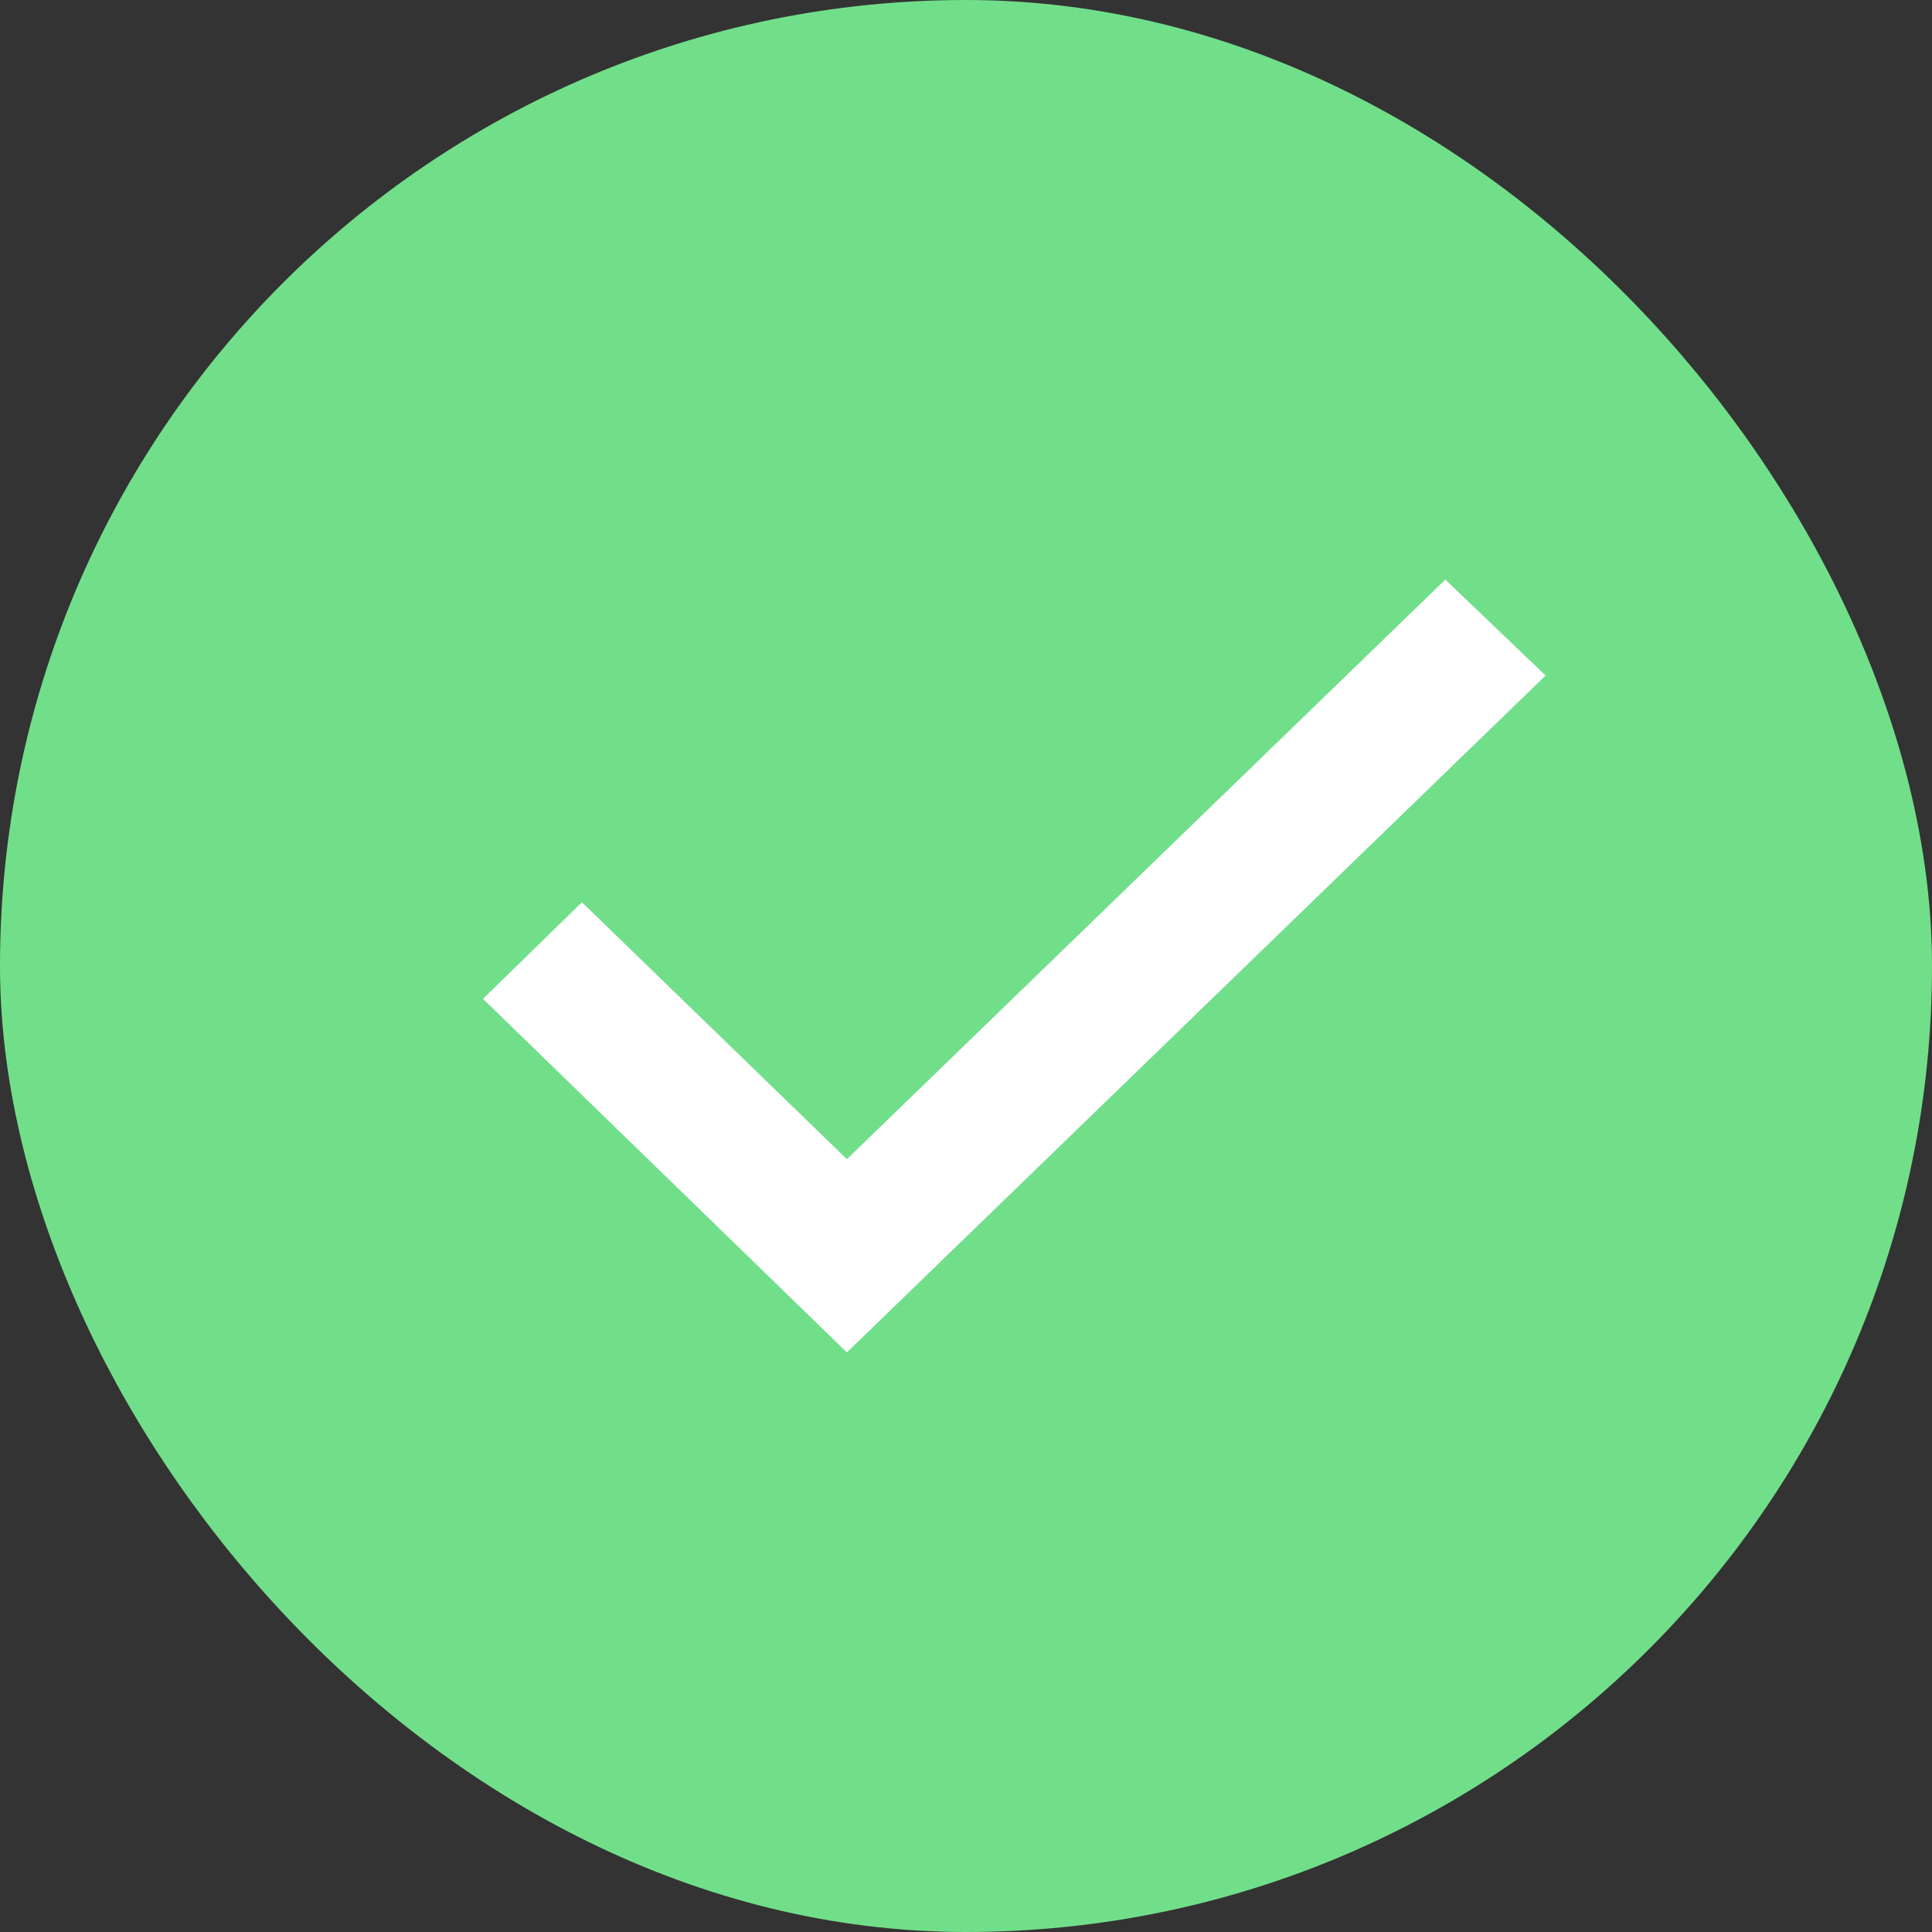 <svg width="20" height="20" fill="none" xmlns="http://www.w3.org/2000/svg"><rect width="100%" height="100%" fill="#333333" stroke="none"/><rect x=".5" y=".5" width="19" height="19" rx="9.5" fill="#71DF8A" stroke="#71DF8A"/><path d="M5 10.34 8.767 14 16 6.993 14.962 6l-6.195 6-2.743-2.66-1.024 1Z" fill="#fff"/></svg>